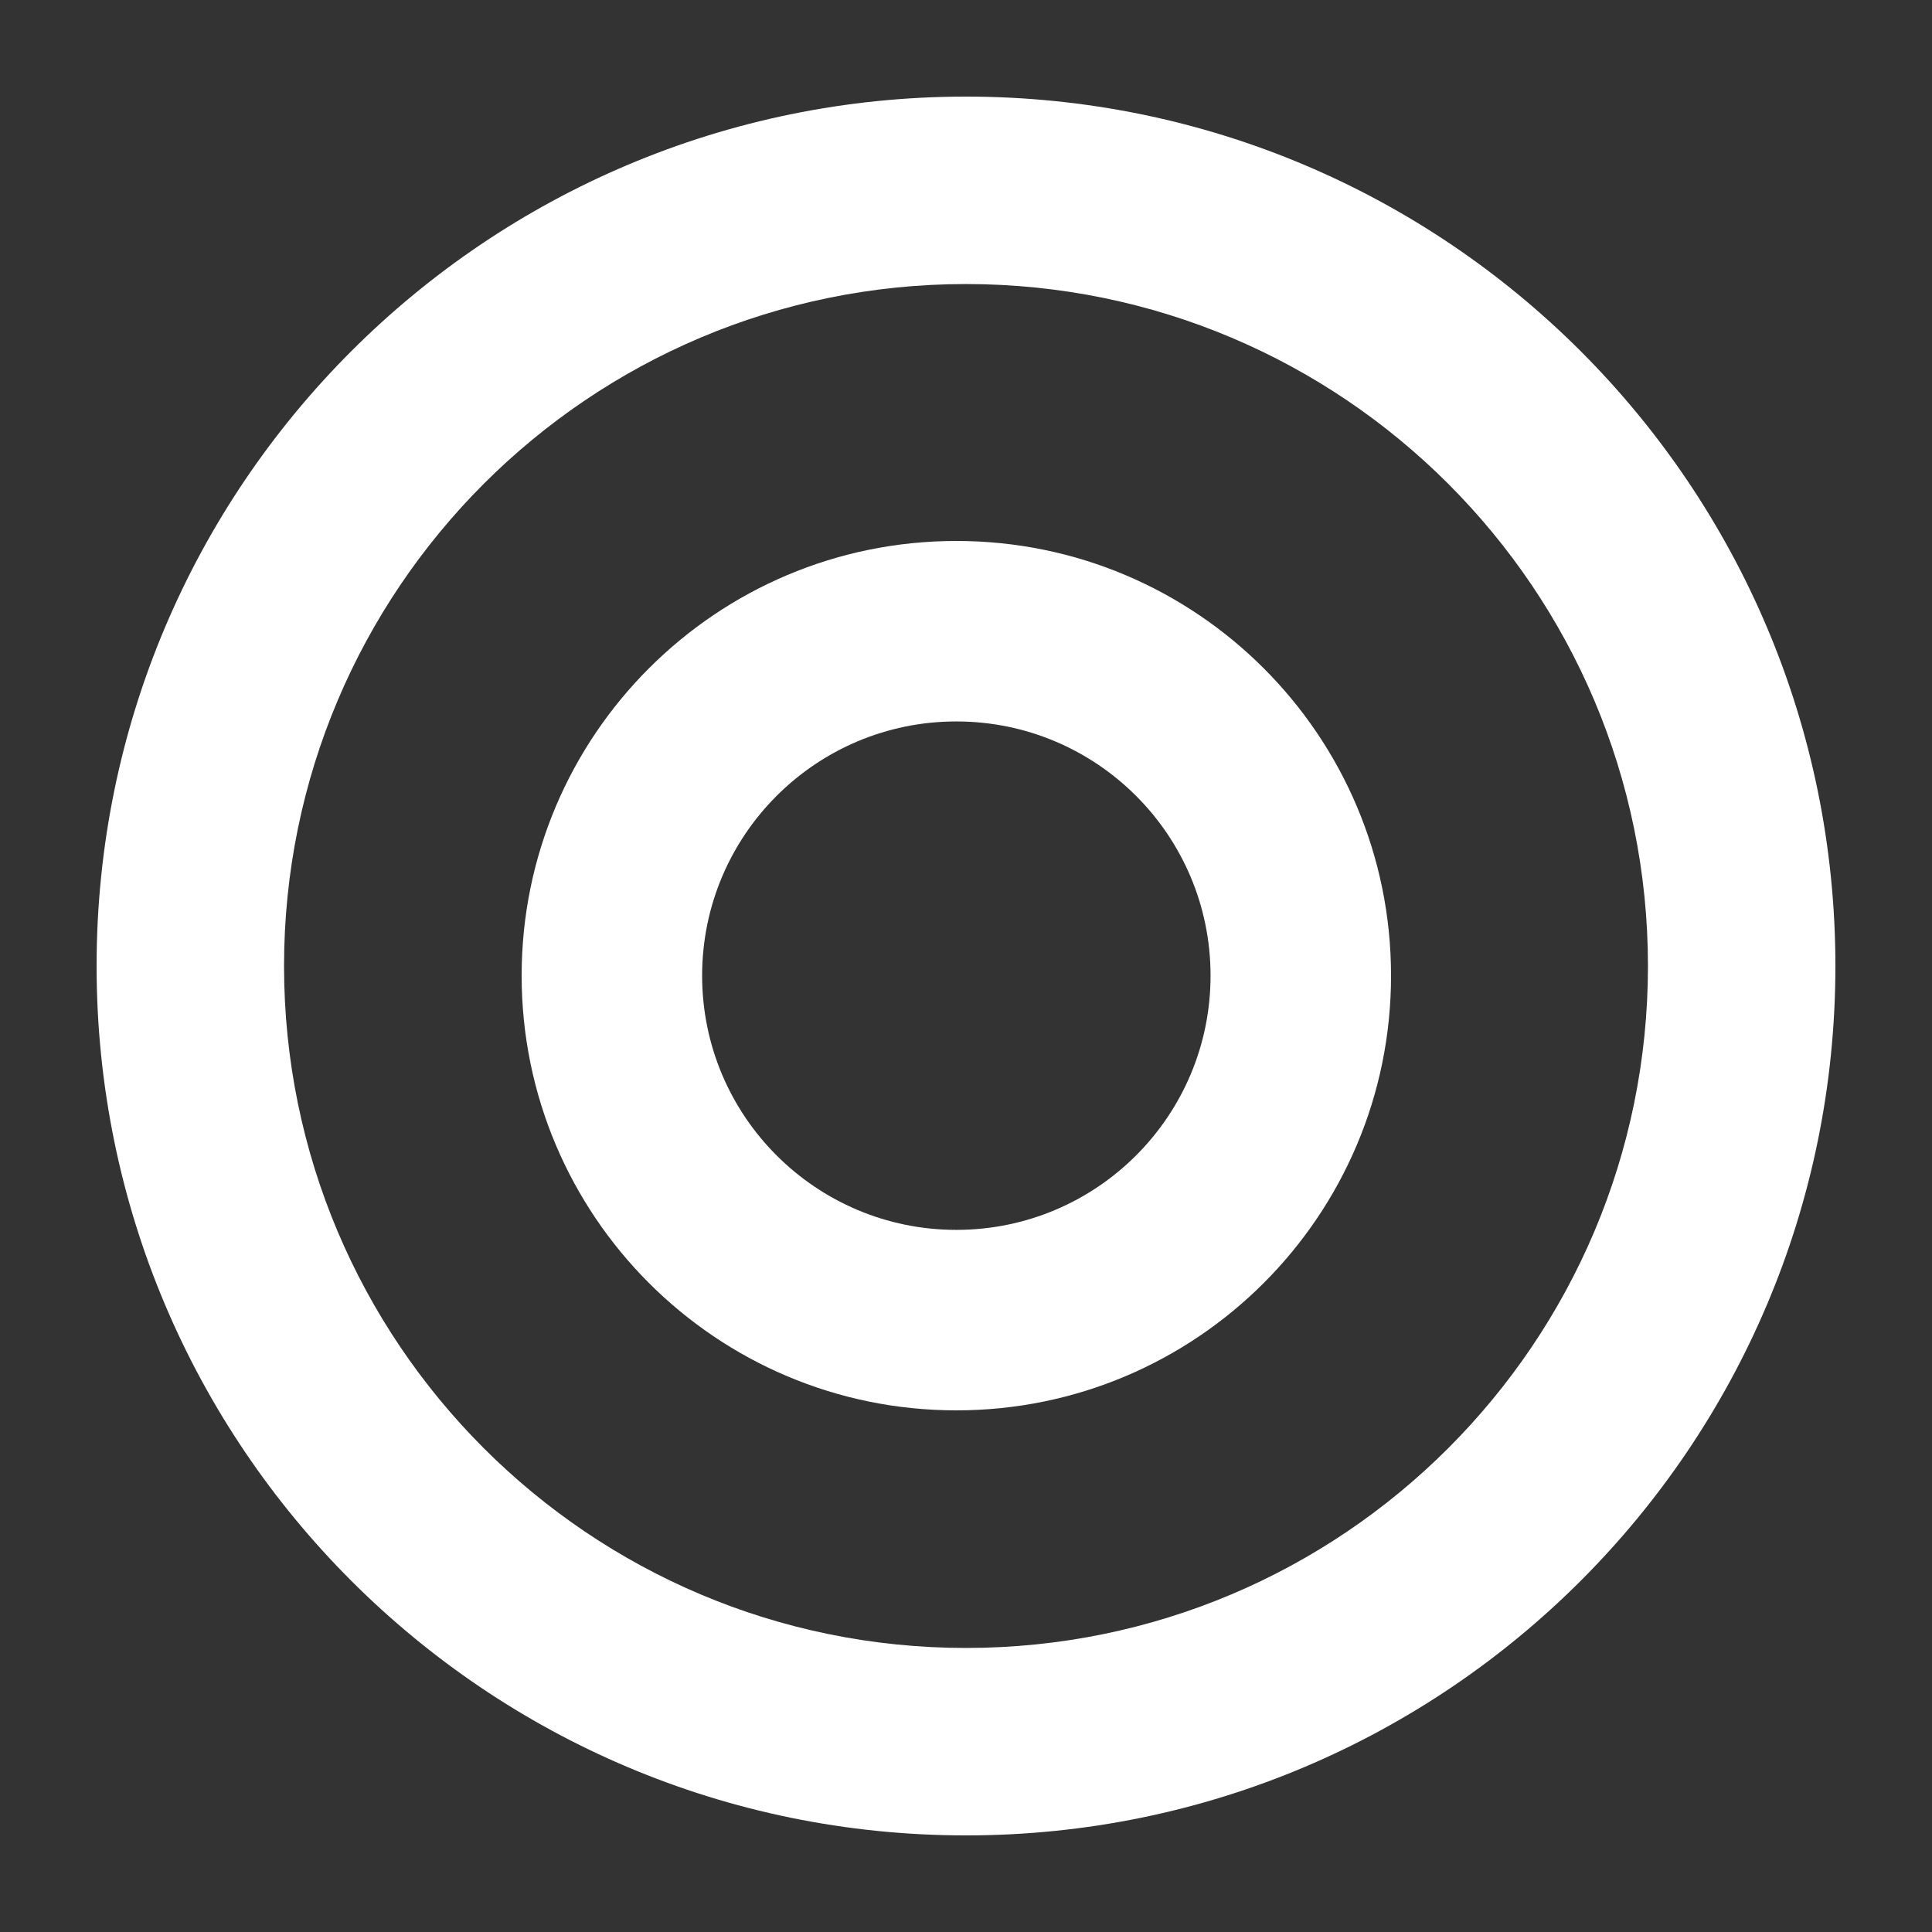<svg width="100" height="100" viewBox="0 0 100 100" fill="none" xmlns="http://www.w3.org/2000/svg">
<rect x="0" y="0" width="100" height="100" fill="#333333" stroke="none"/>
<path d="M95 50C95 74.853 74.853 95 50 95C25.147 95 5 74.853 5 50C5 25.147 25.147 5 50 5C74.853 5 95 25.147 95 50ZM14.702 50C14.702 69.494 30.506 85.298 50 85.298C69.494 85.298 85.298 69.494 85.298 50C85.298 30.506 69.494 14.702 50 14.702C30.506 14.702 14.702 30.506 14.702 50Z" fill="white"/>
<path d="M72 50.5C72 62.926 61.926 73 49.5 73C37.074 73 27 62.926 27 50.5C27 38.074 37.074 28 49.5 28C61.926 28 72 38.074 72 50.5ZM36.342 50.5C36.342 57.767 42.233 63.658 49.5 63.658C56.767 63.658 62.658 57.767 62.658 50.5C62.658 43.233 56.767 37.342 49.5 37.342C42.233 37.342 36.342 43.233 36.342 50.5Z" fill="white"/>
</svg>
